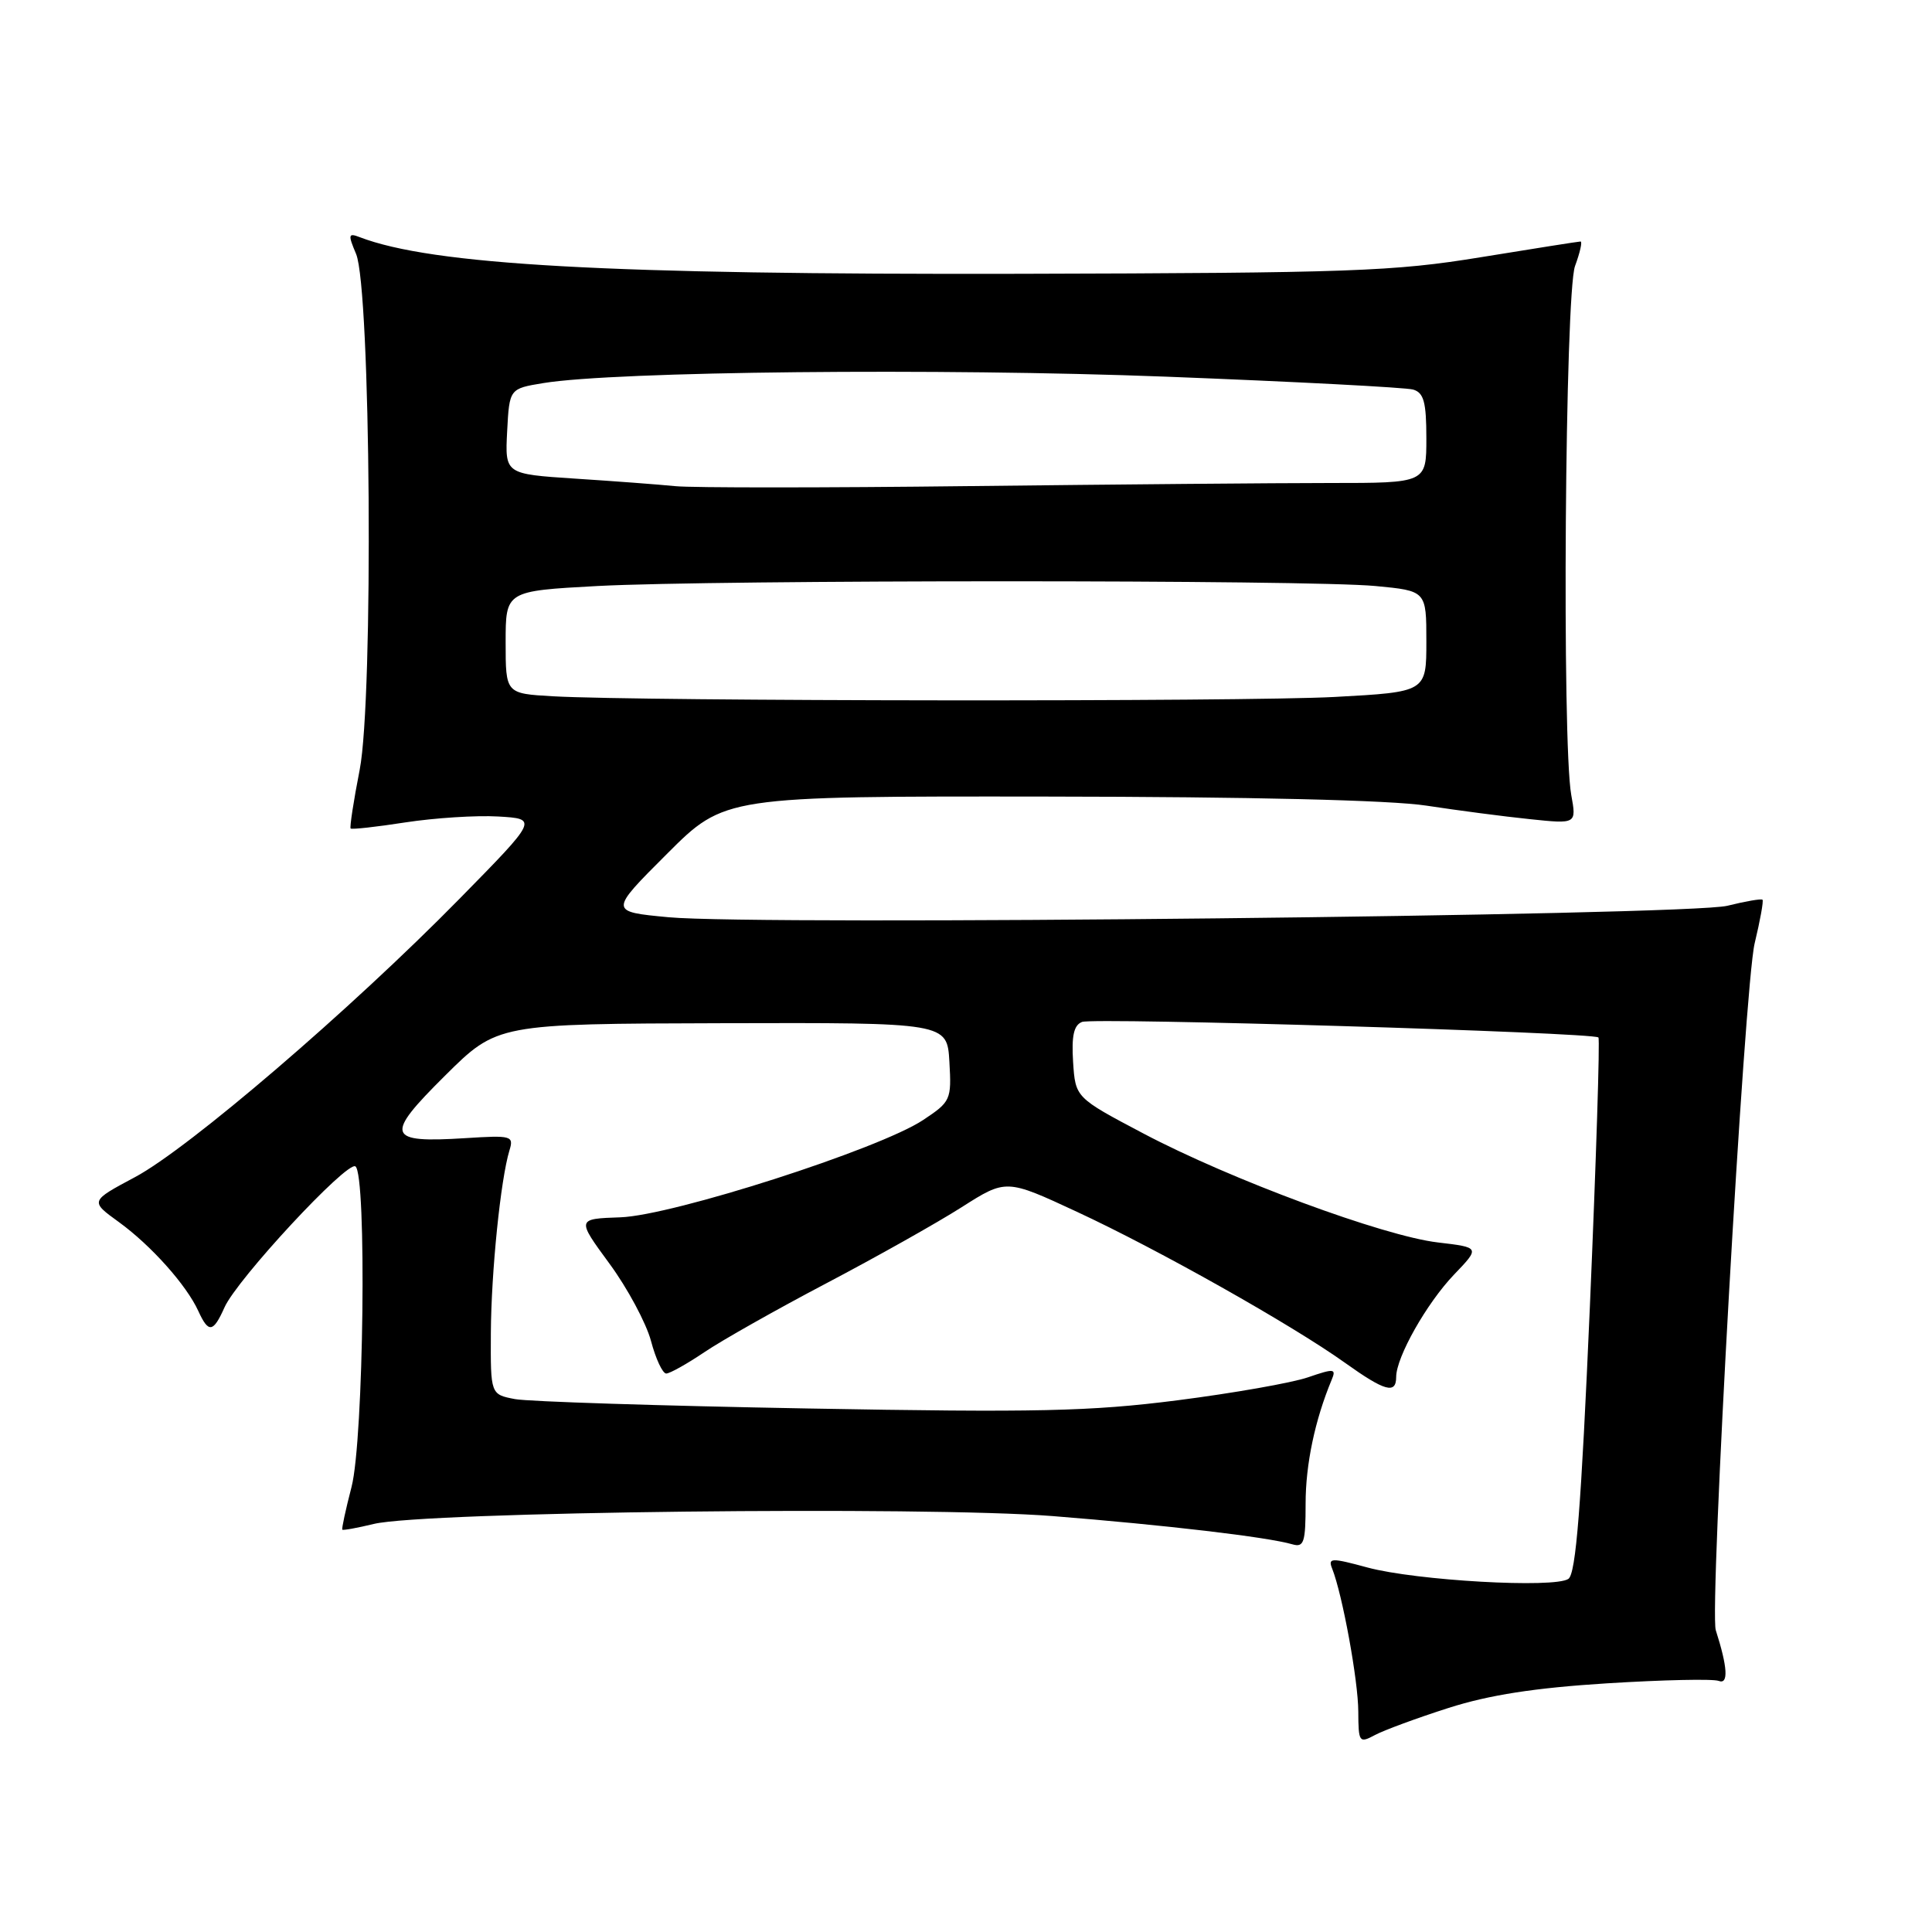 <?xml version="1.0" encoding="UTF-8" standalone="no"?>
<!DOCTYPE svg PUBLIC "-//W3C//DTD SVG 1.1//EN" "http://www.w3.org/Graphics/SVG/1.1/DTD/svg11.dtd" >
<svg xmlns="http://www.w3.org/2000/svg" xmlns:xlink="http://www.w3.org/1999/xlink" version="1.1" viewBox="0 0 256 256">
 <g >
 <path fill="currentColor"
d=" M 191.94 226.31 C 197.33 224.59 203.36 223.65 212.93 223.05 C 220.32 222.59 226.98 222.44 227.74 222.73 C 229.06 223.24 228.92 220.91 227.35 216.01 C 226.48 213.26 231.15 130.60 232.50 125.00 C 233.23 121.97 233.70 119.37 233.54 119.22 C 233.39 119.06 231.29 119.42 228.88 120.02 C 223.63 121.32 100.51 122.66 88.60 121.54 C 80.71 120.80 80.71 120.80 88.37 113.15 C 96.02 105.50 96.02 105.50 138.76 105.55 C 165.77 105.58 184.26 106.02 189.00 106.75 C 193.12 107.38 199.29 108.19 202.70 108.54 C 208.90 109.19 208.90 109.19 208.20 105.34 C 206.95 98.48 207.37 38.85 208.70 35.25 C 209.36 33.46 209.69 32.00 209.43 32.00 C 209.18 32.00 203.24 32.94 196.23 34.08 C 184.67 35.97 179.05 36.17 135.00 36.28 C 80.57 36.40 57.27 35.11 47.65 31.42 C 46.15 30.84 46.10 31.09 47.18 33.64 C 49.13 38.25 49.51 92.47 47.66 102.00 C 46.85 106.12 46.32 109.63 46.46 109.78 C 46.61 109.93 49.88 109.57 53.73 108.97 C 57.59 108.38 63.11 108.02 66.01 108.19 C 71.29 108.50 71.29 108.50 60.89 119.09 C 46.48 133.77 25.01 152.18 17.88 155.98 C 11.92 159.16 11.92 159.16 15.75 161.93 C 20.02 165.03 24.71 170.28 26.28 173.72 C 27.63 176.68 28.25 176.59 29.74 173.25 C 31.39 169.52 45.94 153.85 47.09 154.55 C 48.62 155.50 48.20 190.79 46.58 197.03 C 45.80 200.04 45.25 202.59 45.36 202.69 C 45.47 202.80 47.34 202.46 49.53 201.93 C 56.20 200.31 122.54 199.55 139.50 200.89 C 154.44 202.08 167.92 203.66 171.25 204.63 C 172.78 205.07 173.00 204.38 173.00 199.23 C 173.00 194.03 174.24 188.14 176.45 182.84 C 177.08 181.34 176.79 181.31 173.32 182.50 C 171.21 183.23 163.42 184.60 156.00 185.55 C 144.46 187.02 137.36 187.18 107.00 186.63 C 87.47 186.28 70.04 185.72 68.25 185.39 C 65.00 184.77 65.00 184.77 65.04 176.64 C 65.09 168.50 66.33 156.32 67.50 152.45 C 68.10 150.50 67.81 150.42 61.67 150.81 C 51.21 151.47 50.90 150.54 58.96 142.54 C 65.89 135.66 65.89 135.66 95.70 135.58 C 125.50 135.50 125.50 135.50 125.80 140.70 C 126.09 145.74 125.98 145.98 122.30 148.42 C 116.46 152.28 89.15 161.05 82.22 161.30 C 76.40 161.50 76.40 161.50 80.75 167.43 C 83.15 170.69 85.62 175.31 86.26 177.68 C 86.89 180.06 87.80 182.00 88.28 182.00 C 88.75 182.00 91.02 180.73 93.32 179.18 C 95.62 177.62 102.90 173.51 109.50 170.04 C 116.10 166.57 124.16 162.04 127.41 159.97 C 133.32 156.21 133.32 156.21 142.72 160.58 C 153.43 165.55 171.22 175.57 178.25 180.60 C 183.50 184.35 185.00 184.77 185.00 182.46 C 185.00 179.83 189.05 172.67 192.67 168.89 C 196.12 165.29 196.12 165.29 190.52 164.63 C 183.29 163.78 163.03 156.28 151.50 150.19 C 142.50 145.44 142.50 145.44 142.19 140.71 C 141.97 137.24 142.29 135.83 143.38 135.41 C 144.94 134.81 211.13 136.80 211.80 137.47 C 212.01 137.68 211.50 153.70 210.67 173.07 C 209.51 199.77 208.82 208.51 207.82 209.21 C 205.98 210.48 187.63 209.44 181.19 207.70 C 176.36 206.39 175.94 206.41 176.53 207.88 C 177.88 211.30 179.97 222.69 179.98 226.79 C 180.00 230.88 180.10 231.02 182.19 229.90 C 183.39 229.26 187.78 227.64 191.94 226.31 Z  M 73.25 92.26 C 67.00 91.90 67.00 91.90 67.00 85.11 C 67.00 78.31 67.00 78.31 79.16 77.65 C 94.75 76.82 173.38 76.81 182.25 77.65 C 189.00 78.29 189.00 78.29 189.00 84.99 C 189.00 91.69 189.00 91.69 176.84 92.35 C 164.71 93.00 85.09 92.93 73.25 92.26 Z  M 89.50 64.42 C 87.30 64.20 81.32 63.75 76.20 63.42 C 66.91 62.81 66.91 62.81 67.20 57.15 C 67.50 51.50 67.50 51.50 72.00 50.76 C 81.52 49.20 124.49 48.76 154.50 49.91 C 171.55 50.57 186.29 51.34 187.25 51.62 C 188.66 52.04 189.00 53.28 189.00 58.07 C 189.00 64.00 189.00 64.00 176.25 64.00 C 169.24 64.00 147.75 64.19 128.50 64.41 C 109.25 64.64 91.70 64.64 89.50 64.42 Z "/>
</g>
</svg>